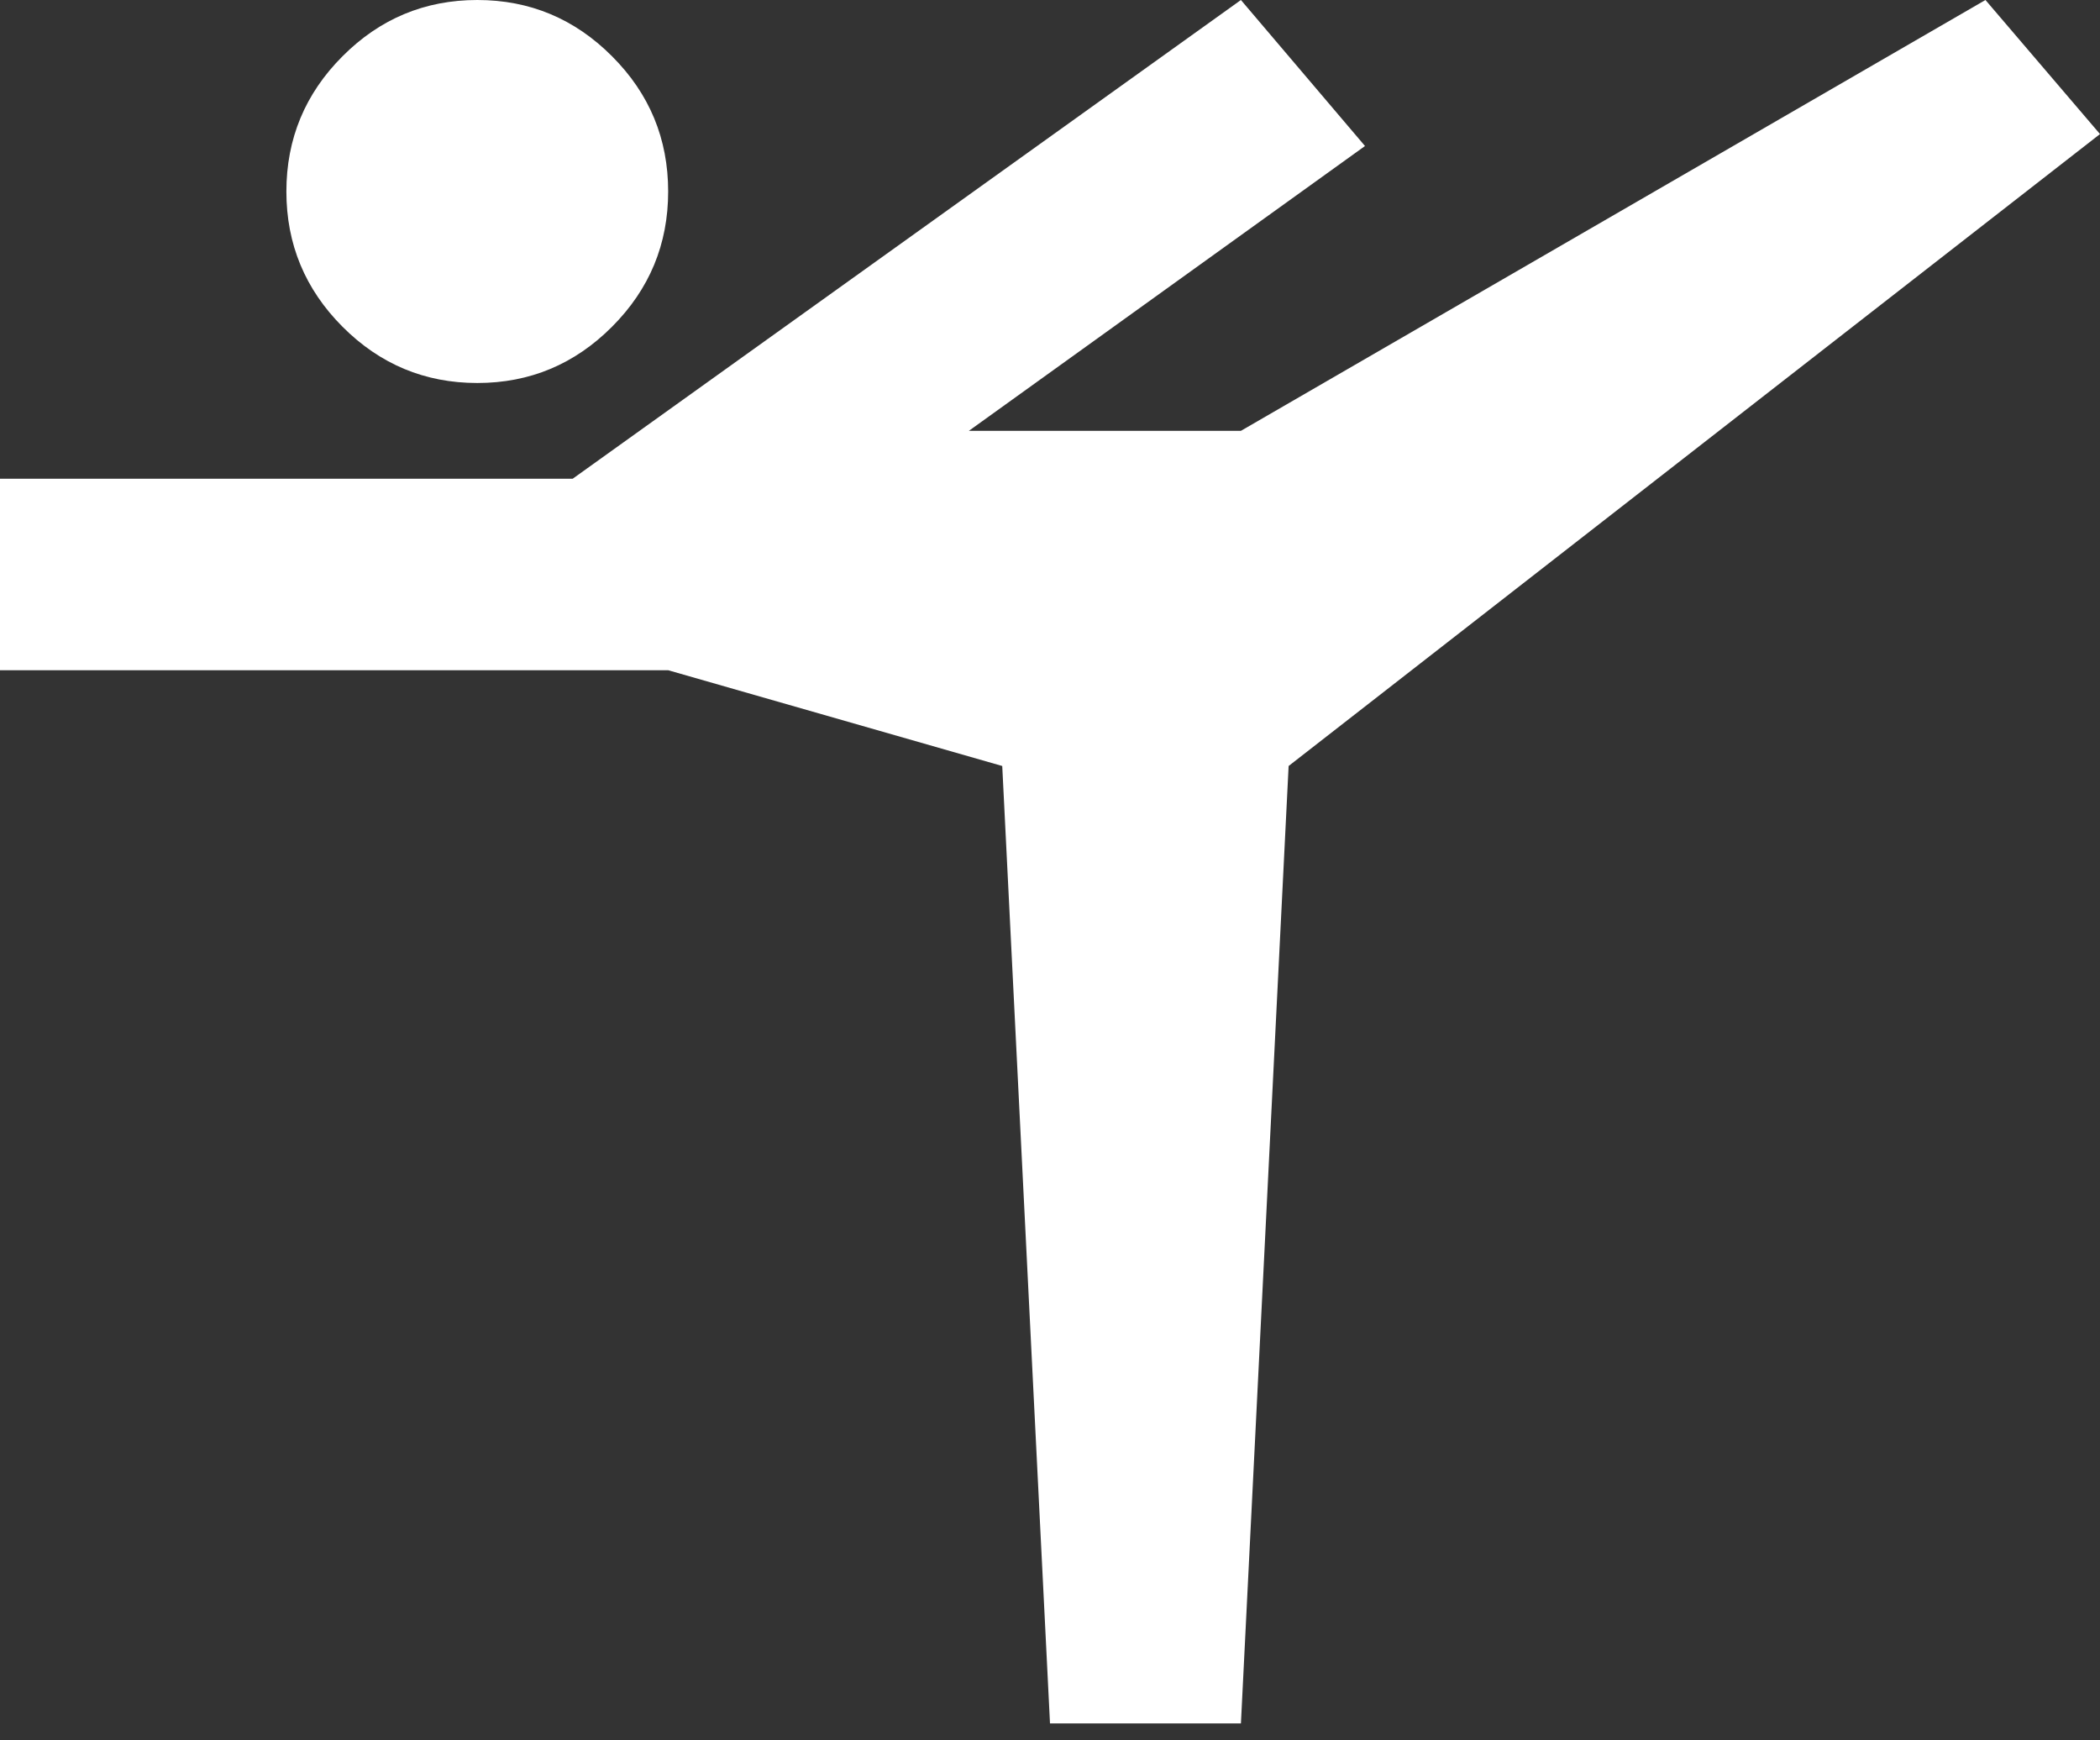 <svg width="35" height="29" viewBox="0 0 35 29" fill="none" xmlns="http://www.w3.org/2000/svg">
<rect x="0" y="0" width="35" height="29" fill="#333333" stroke="none"/>
<path d="M17.5 28.718L16.704 12.764L11.136 11.168H0V7.977H9.545L20.682 0L22.75 2.433L16.148 7.179H20.682L33.091 0L35 2.234L21.477 12.764L20.682 28.718H17.5ZM7.955 6.382C7.08 6.382 6.331 6.069 5.708 5.444C5.085 4.819 4.773 4.068 4.773 3.191C4.773 2.313 5.085 1.562 5.708 0.938C6.331 0.313 7.08 0 7.955 0C8.83 0 9.578 0.313 10.201 0.938C10.825 1.562 11.136 2.313 11.136 3.191C11.136 4.068 10.825 4.819 10.201 5.444C9.578 6.069 8.83 6.382 7.955 6.382Z" fill="white"/>
</svg>
